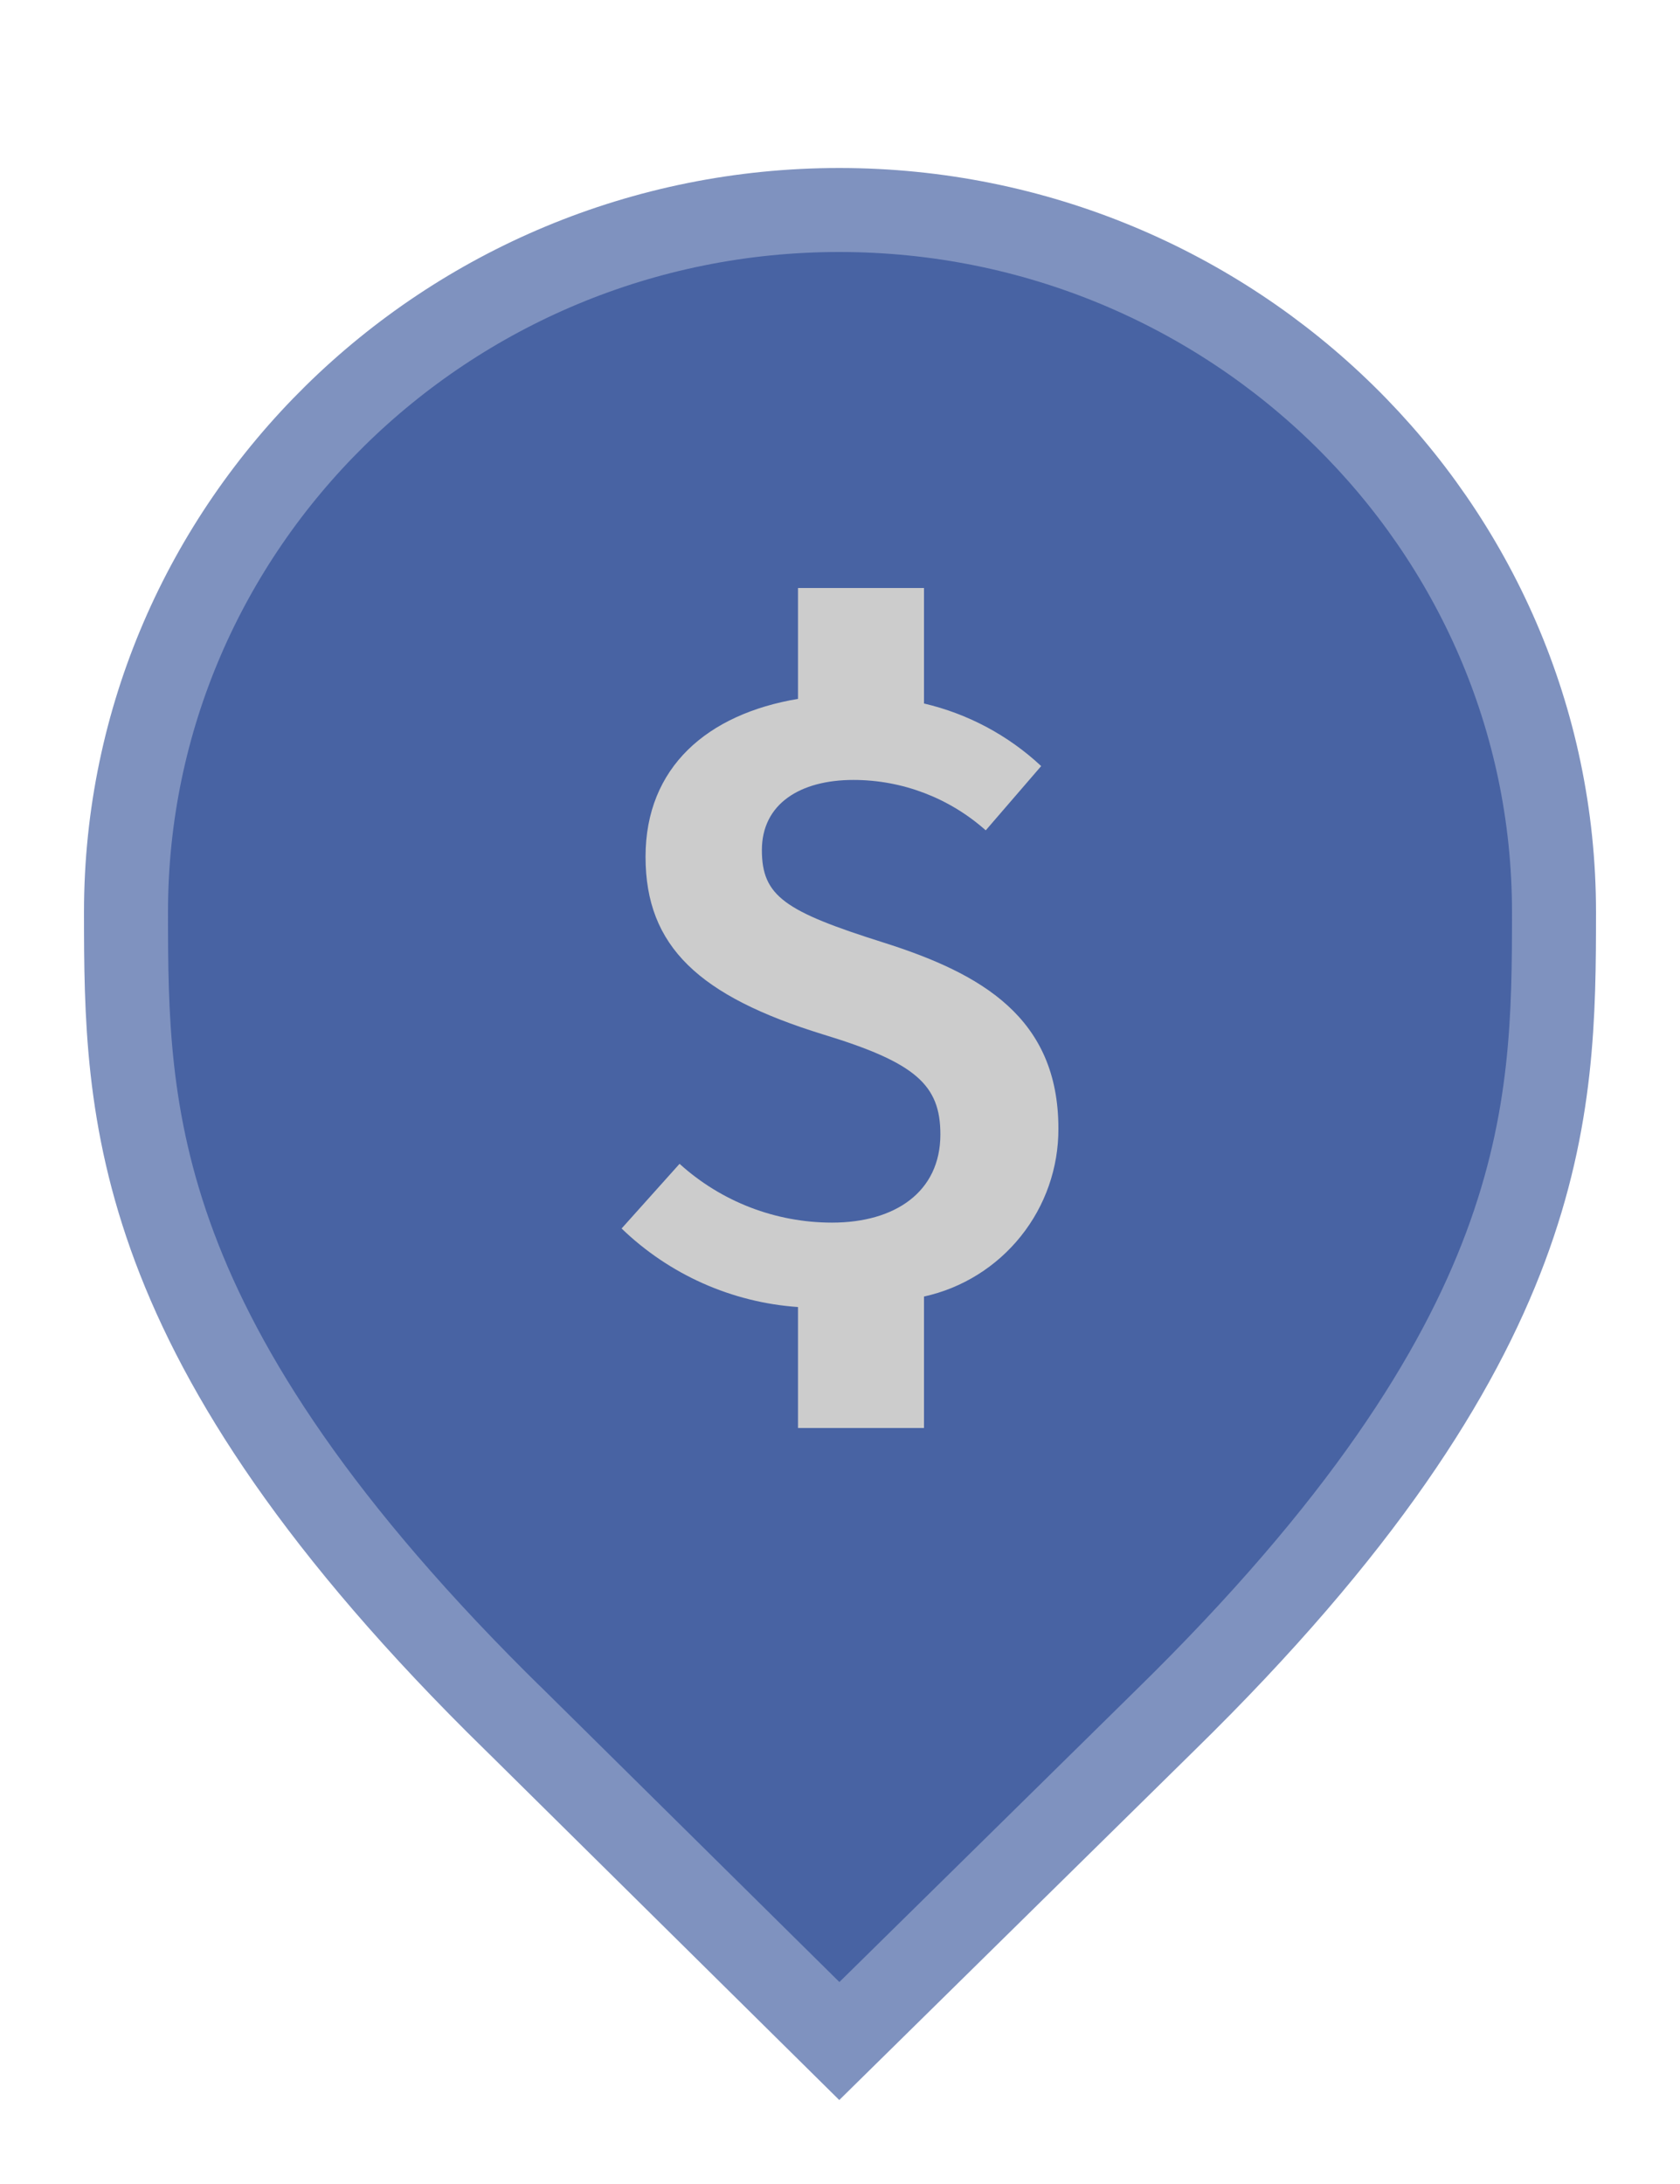 <svg width="20" height="26" viewBox="0 0 20 26" fill="none" xmlns="http://www.w3.org/2000/svg">
<path d="M6.129 20.479L6.127 20.478C3.79 18.19 2.645 16.366 2.077 14.846C1.51 13.328 1.5 12.073 1.5 10.857C1.5 6.249 5.305 2.5 9.991 2.5C14.679 2.5 18.5 6.25 18.5 10.857C18.5 12.073 18.49 13.328 17.923 14.846C17.355 16.366 16.21 18.19 13.873 20.478L13.872 20.479L9.992 24.298L6.129 20.479Z" fill="#4863A3" stroke="#7F92BF"/>
<path d="M11 15.435V17H9.5V15.56C8.712 15.505 7.969 15.174 7.4 14.625L8.09 13.855C8.587 14.306 9.234 14.555 9.905 14.555C10.655 14.555 11.195 14.19 11.195 13.505C11.195 12.915 10.9 12.65 9.8 12.315C8.325 11.86 7.685 11.27 7.685 10.2C7.685 9.13 8.425 8.5 9.5 8.32V7H11V8.375C11.522 8.497 12.003 8.754 12.395 9.12L11.735 9.885C11.301 9.499 10.741 9.285 10.16 9.285C9.525 9.285 9.07 9.57 9.07 10.12C9.07 10.67 9.345 10.85 10.515 11.22C11.685 11.59 12.6 12.115 12.6 13.435C12.602 13.901 12.444 14.354 12.153 14.717C11.862 15.081 11.455 15.335 11 15.435Z" fill="#CCCCCC"/>
</svg>
